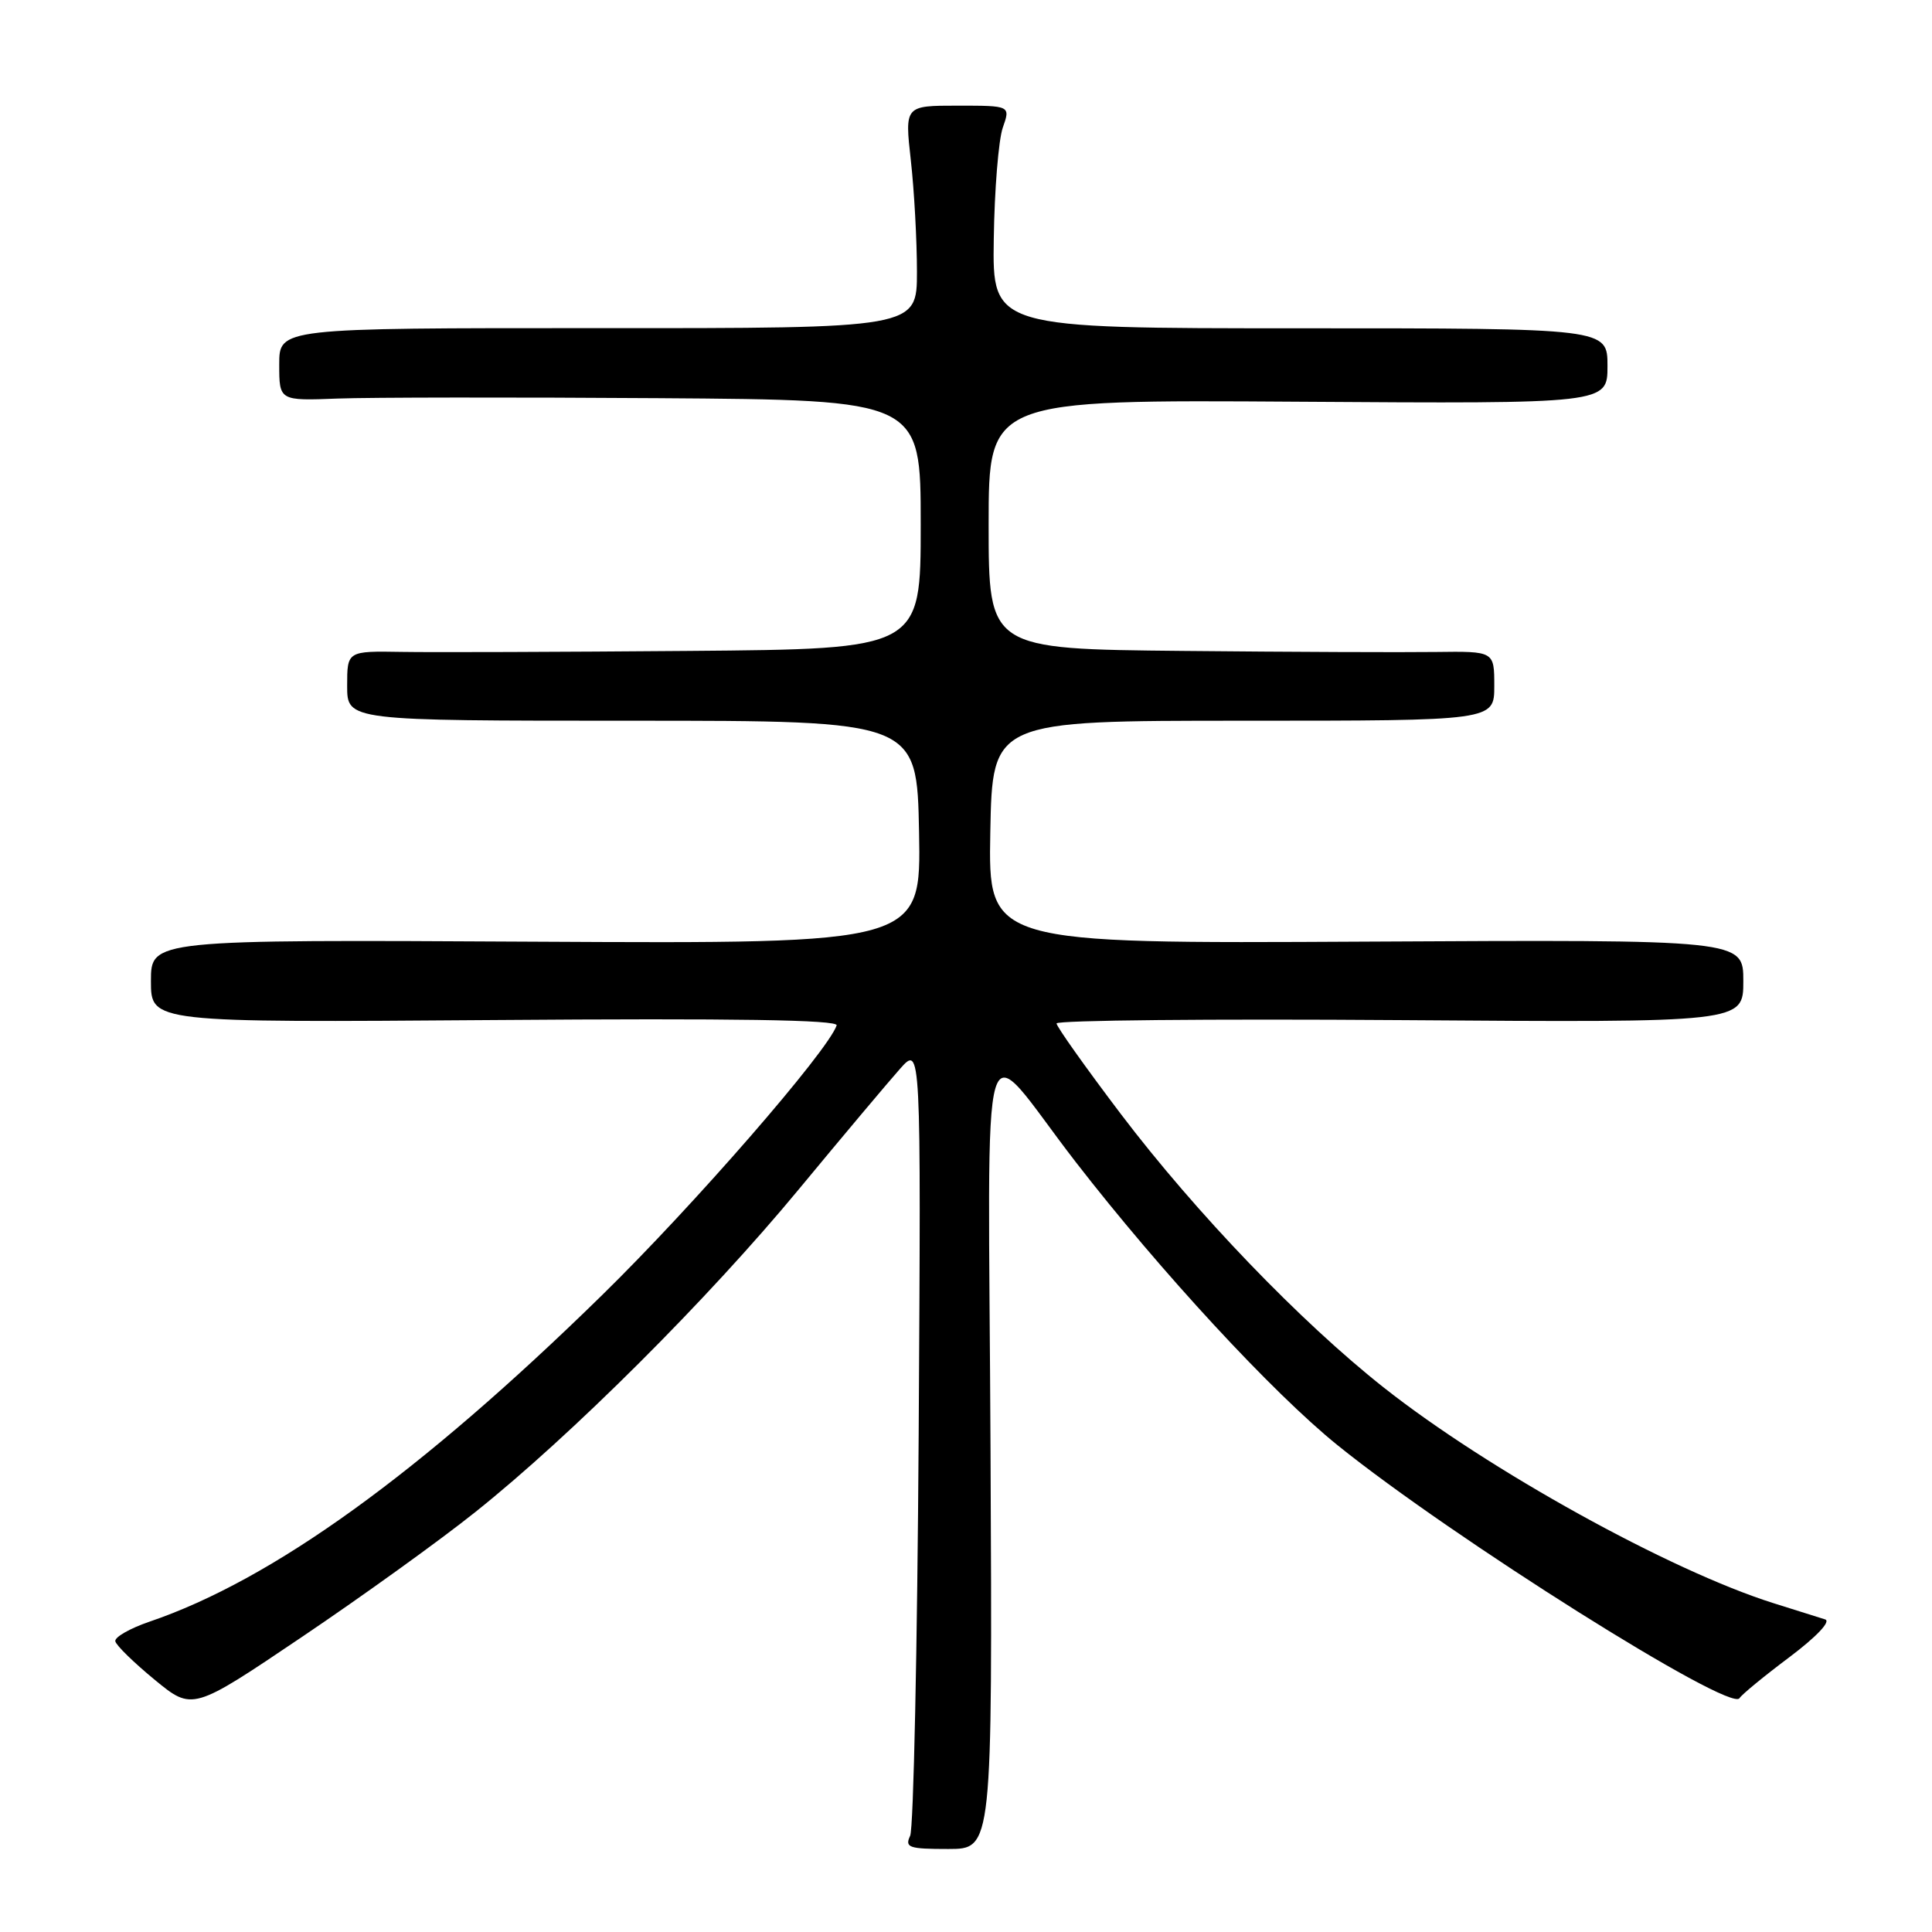 <?xml version="1.0" encoding="UTF-8" standalone="no"?>
<!DOCTYPE svg PUBLIC "-//W3C//DTD SVG 1.1//EN" "http://www.w3.org/Graphics/SVG/1.1/DTD/svg11.dtd" >
<svg xmlns="http://www.w3.org/2000/svg" xmlns:xlink="http://www.w3.org/1999/xlink" version="1.1" viewBox="0 0 256 256">
 <g >
 <path fill="currentColor"
d=" M 131.25 192.25 C 130.97 132.03 129.48 137.09 142.56 154.00 C 153.79 168.50 168.65 184.58 177.26 191.52 C 192.36 203.71 229.30 226.95 230.49 225.02 C 230.78 224.54 233.76 222.09 237.11 219.58 C 240.70 216.88 242.64 214.83 241.84 214.58 C 241.10 214.35 238.03 213.38 235.00 212.43 C 221.31 208.12 197.17 194.77 183.36 183.86 C 172.32 175.14 158.48 160.74 148.50 147.59 C 143.83 141.42 140.00 136.03 140.00 135.61 C 140.00 135.19 160.48 134.99 185.50 135.17 C 231.00 135.50 231.00 135.50 231.00 130.00 C 231.00 124.50 231.00 124.50 180.97 124.77 C 130.95 125.04 130.95 125.04 131.22 110.27 C 131.50 95.50 131.50 95.50 164.75 95.50 C 198.00 95.50 198.00 95.50 198.00 90.89 C 198.00 86.29 198.00 86.29 190.25 86.39 C 185.99 86.45 170.91 86.39 156.75 86.25 C 131.00 86.00 131.00 86.00 131.00 69.48 C 131.00 52.96 131.00 52.96 172.00 53.23 C 213.00 53.50 213.00 53.50 213.00 48.50 C 213.00 43.50 213.00 43.50 172.25 43.50 C 131.50 43.50 131.50 43.50 131.68 31.68 C 131.77 25.19 132.31 18.55 132.87 16.93 C 133.90 14.00 133.90 14.00 126.89 14.00 C 119.88 14.00 119.88 14.00 120.69 21.25 C 121.14 25.24 121.50 31.88 121.50 36.00 C 121.50 43.50 121.50 43.50 79.25 43.48 C 37.00 43.47 37.00 43.47 37.00 48.29 C 37.00 53.11 37.00 53.11 44.75 52.81 C 49.01 52.65 68.14 52.63 87.25 52.76 C 122.00 53.00 122.00 53.00 122.00 69.50 C 122.00 86.00 122.00 86.00 91.25 86.25 C 74.34 86.39 57.24 86.45 53.25 86.38 C 46.00 86.26 46.00 86.26 46.00 90.88 C 46.00 95.50 46.00 95.50 83.75 95.50 C 121.50 95.50 121.50 95.50 121.78 110.28 C 122.05 125.05 122.05 125.05 71.03 124.78 C 20.00 124.50 20.00 124.50 20.00 130.00 C 20.00 135.50 20.00 135.50 65.61 135.16 C 97.35 134.92 111.12 135.13 110.86 135.87 C 109.67 139.32 91.95 159.70 79.77 171.62 C 55.66 195.22 36.08 209.35 19.78 214.89 C 17.19 215.78 15.16 216.94 15.28 217.48 C 15.40 218.03 17.75 220.32 20.50 222.58 C 25.50 226.69 25.50 226.69 40.00 216.91 C 47.98 211.53 58.33 204.08 63.00 200.34 C 75.72 190.19 93.81 172.14 105.82 157.62 C 111.69 150.52 117.75 143.32 119.27 141.61 C 122.04 138.50 122.04 138.50 121.73 190.00 C 121.55 218.32 121.05 242.29 120.60 243.25 C 119.87 244.81 120.42 245.00 125.64 245.00 C 131.50 245.00 131.50 245.00 131.25 192.25 Z "/>
</g>
</svg>